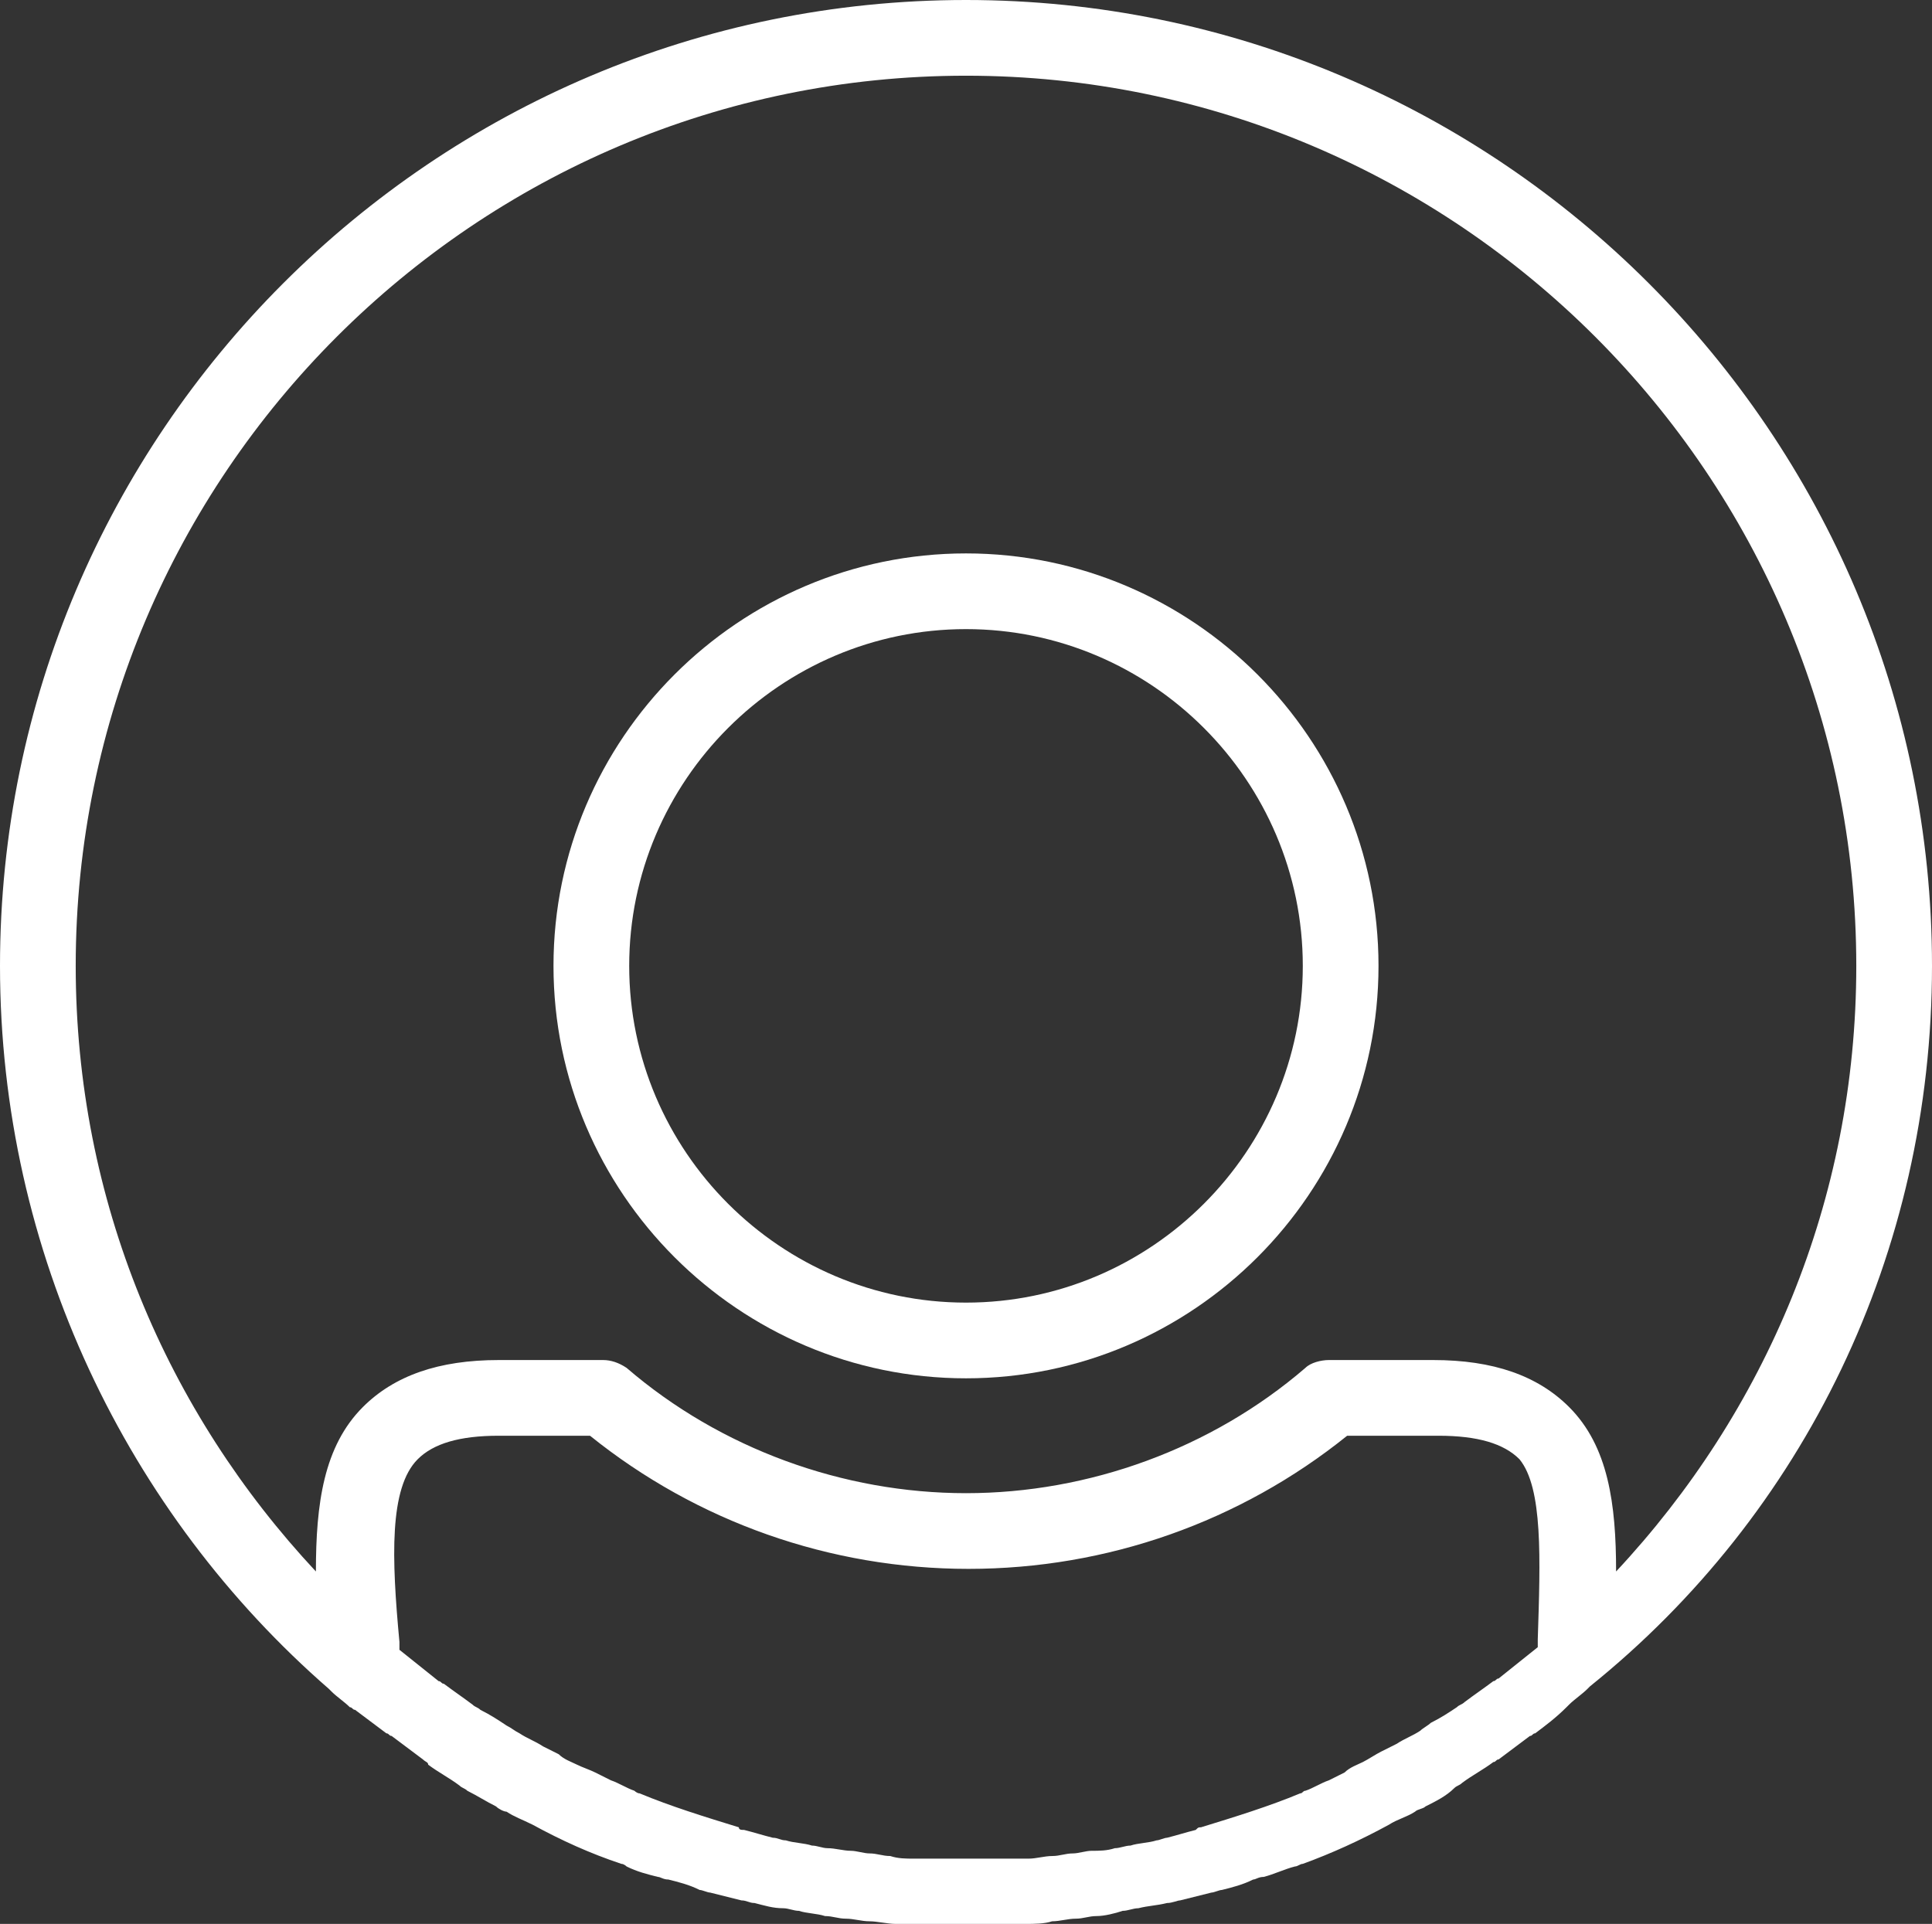 <?xml version="1.0" encoding="utf-8"?>
<!-- Generator: Adobe Illustrator 22.0.1, SVG Export Plug-In . SVG Version: 6.00 Build 0)  -->
<svg version="1.1" id="Layer_1" xmlns="http://www.w3.org/2000/svg" xmlns:xlink="http://www.w3.org/1999/xlink" x="0px" y="0px"
	 viewBox="0 0 74 73.7" style="enable-background:new 0 0 74 73.7;" xml:space="preserve">
<rect x="0" y="0" width="74" height="73.7" fill="#333333" stroke="none"/>
<style type="text/css">
	.st0{fill:#FFFFFF;}
</style>
<g>
	<path class="st0" d="M37,21.2c-8.7,0-15.8,7.1-15.8,15.8S28.3,52.8,37,52.8S52.8,45.7,52.8,37S45.7,21.2,37,21.2z M37,49.9
		c-7.1,0-12.9-5.8-12.9-12.9S29.9,24.1,37,24.1S49.9,29.9,49.9,37S44.1,49.9,37,49.9z"/>
	<path class="st0" d="M37,0C16.6,0,0,16.6,0,37c0,11,4.9,21,12.6,27.7l0.1,0.1c0.2,0.2,0.5,0.4,0.7,0.6c0.1,0,0.1,0.1,0.2,0.1
		c0.4,0.3,0.8,0.6,1.2,0.9c0.1,0,0.1,0.1,0.2,0.1c0.4,0.3,0.8,0.6,1.2,0.9c0.1,0.1,0.2,0.1,0.2,0.2c0.4,0.3,0.8,0.5,1.2,0.8
		c0.1,0.1,0.2,0.1,0.3,0.2c0.4,0.2,0.7,0.4,1.1,0.6c0.1,0.1,0.3,0.2,0.4,0.2c0.3,0.2,0.6,0.3,1,0.5c1.1,0.6,2.2,1.1,3.4,1.5
		c0.1,0,0.2,0.1,0.2,0.1c0.4,0.2,0.8,0.3,1.2,0.4c0.1,0,0.2,0.1,0.4,0.1c0.4,0.1,0.8,0.2,1.2,0.4c0.1,0,0.3,0.1,0.4,0.1
		c0.4,0.1,0.8,0.2,1.2,0.3c0.2,0,0.3,0.1,0.5,0.1c0.4,0.1,0.7,0.2,1.1,0.2c0.2,0,0.4,0.1,0.6,0.1c0.3,0.1,0.7,0.1,1,0.2
		c0.3,0,0.5,0.1,0.8,0.1s0.6,0.1,0.9,0.1c0.3,0,0.7,0.1,1,0.1c0.2,0,0.5,0,0.7,0c0.6,0,1.2,0,1.8,0s1.2,0,1.8,0c0.2,0,0.5,0,0.7,0
		c0.3,0,0.7,0,1-0.1c0.3,0,0.6-0.1,0.9-0.1c0.3,0,0.5-0.1,0.8-0.1s0.7-0.1,1-0.2c0.2,0,0.4-0.1,0.6-0.1c0.4-0.1,0.7-0.1,1.1-0.2
		c0.2,0,0.4-0.1,0.5-0.1c0.4-0.1,0.8-0.2,1.2-0.3c0.1,0,0.3-0.1,0.4-0.1c0.4-0.1,0.8-0.2,1.2-0.4c0.1,0,0.2-0.1,0.4-0.1
		c0.4-0.1,0.8-0.3,1.2-0.4c0.1,0,0.2-0.1,0.3-0.1c1.1-0.4,2.2-0.9,3.3-1.5c0.3-0.2,0.7-0.3,1-0.5c0.1-0.1,0.3-0.1,0.4-0.2
		c0.4-0.2,0.8-0.4,1.1-0.7c0.1-0.1,0.2-0.1,0.3-0.2c0.4-0.3,0.8-0.5,1.2-0.8c0.1,0,0.1-0.1,0.2-0.1c0.4-0.3,0.8-0.6,1.2-0.9
		c0.1,0,0.1-0.1,0.2-0.1c0.4-0.3,0.8-0.6,1.2-1l0.1-0.1c0.2-0.2,0.5-0.4,0.7-0.6l0.1-0.1C69.1,58,74,48,74,37C74,16.6,57.4,0,37,0z
		 M58.9,62.8v0.3c-0.5,0.4-1,0.8-1.5,1.2c-0.1,0-0.1,0.1-0.2,0.1c-0.4,0.3-0.7,0.5-1.1,0.8c-0.1,0.1-0.2,0.1-0.3,0.2
		c-0.3,0.2-0.6,0.4-1,0.6c-0.1,0.1-0.3,0.2-0.4,0.3c-0.3,0.2-0.6,0.3-0.9,0.5c-0.2,0.1-0.4,0.2-0.6,0.3c-0.2,0.1-0.5,0.3-0.7,0.4
		s-0.5,0.2-0.7,0.4c-0.2,0.1-0.4,0.2-0.6,0.3c-0.3,0.1-0.6,0.3-0.9,0.4c-0.1,0-0.1,0.1-0.2,0.1c-1.2,0.5-2.5,0.9-3.8,1.3
		c-0.1,0-0.1,0-0.2,0.1c-0.4,0.1-0.7,0.2-1.1,0.3c-0.1,0-0.3,0.1-0.4,0.1c-0.3,0.1-0.7,0.1-1,0.2c-0.2,0-0.4,0.1-0.6,0.1
		c-0.3,0.1-0.6,0.1-0.9,0.1c-0.2,0-0.5,0.1-0.7,0.1c-0.3,0-0.5,0.1-0.8,0.1s-0.6,0.1-0.9,0.1c-0.2,0-0.4,0-0.6,0c-0.5,0-1.1,0-1.6,0
		s-1.1,0-1.6,0c-0.2,0-0.4,0-0.6,0c-0.3,0-0.6,0-0.9-0.1c-0.3,0-0.5-0.1-0.8-0.1c-0.2,0-0.5-0.1-0.7-0.1c-0.3,0-0.6-0.1-0.9-0.1
		c-0.2,0-0.4-0.1-0.6-0.1c-0.3-0.1-0.7-0.1-1-0.2c-0.2,0-0.3-0.1-0.5-0.1c-0.4-0.1-0.7-0.2-1.1-0.3c-0.1,0-0.2,0-0.2-0.1
		c-1.3-0.4-2.6-0.8-3.8-1.3c-0.1,0-0.2-0.1-0.2-0.1c-0.3-0.1-0.6-0.3-0.9-0.4c-0.2-0.1-0.4-0.2-0.6-0.3c-0.2-0.1-0.5-0.2-0.7-0.3
		c-0.2-0.1-0.5-0.2-0.7-0.4c-0.2-0.1-0.4-0.2-0.6-0.3c-0.3-0.2-0.6-0.3-0.9-0.5c-0.2-0.1-0.3-0.2-0.5-0.3c-0.3-0.2-0.6-0.4-1-0.6
		c-0.1-0.1-0.2-0.1-0.3-0.2c-0.4-0.3-0.7-0.5-1.1-0.8c-0.1,0-0.1-0.1-0.2-0.1c-0.5-0.4-1-0.8-1.5-1.2v-0.3c-0.3-3.2-0.4-5.9,0.7-7
		c0.6-0.6,1.6-0.9,3.1-0.9h3.5c4.1,3.3,9.2,5.1,14.5,5.1s10.4-1.8,14.5-5.1h3.5c1.5,0,2.5,0.3,3.1,0.9C59.1,57,59,59.7,58.9,62.8z
		 M61.9,60.2c0-2.6-0.3-4.8-1.8-6.3c-1.2-1.2-2.9-1.8-5.2-1.8h-4c-0.3,0-0.7,0.1-0.9,0.3c-3.6,3.1-8.3,4.8-13,4.8s-9.4-1.7-13-4.8
		c-0.3-0.2-0.6-0.3-0.9-0.3h-4c-2.3,0-4,0.6-5.2,1.8c-1.5,1.5-1.8,3.7-1.8,6.3C6.4,54.1,2.9,46,2.9,37C2.9,18.2,18.2,2.9,37,2.9
		S71.1,18.2,71.1,37C71.1,46,67.6,54.1,61.9,60.2z"/>
</g>
</svg>
